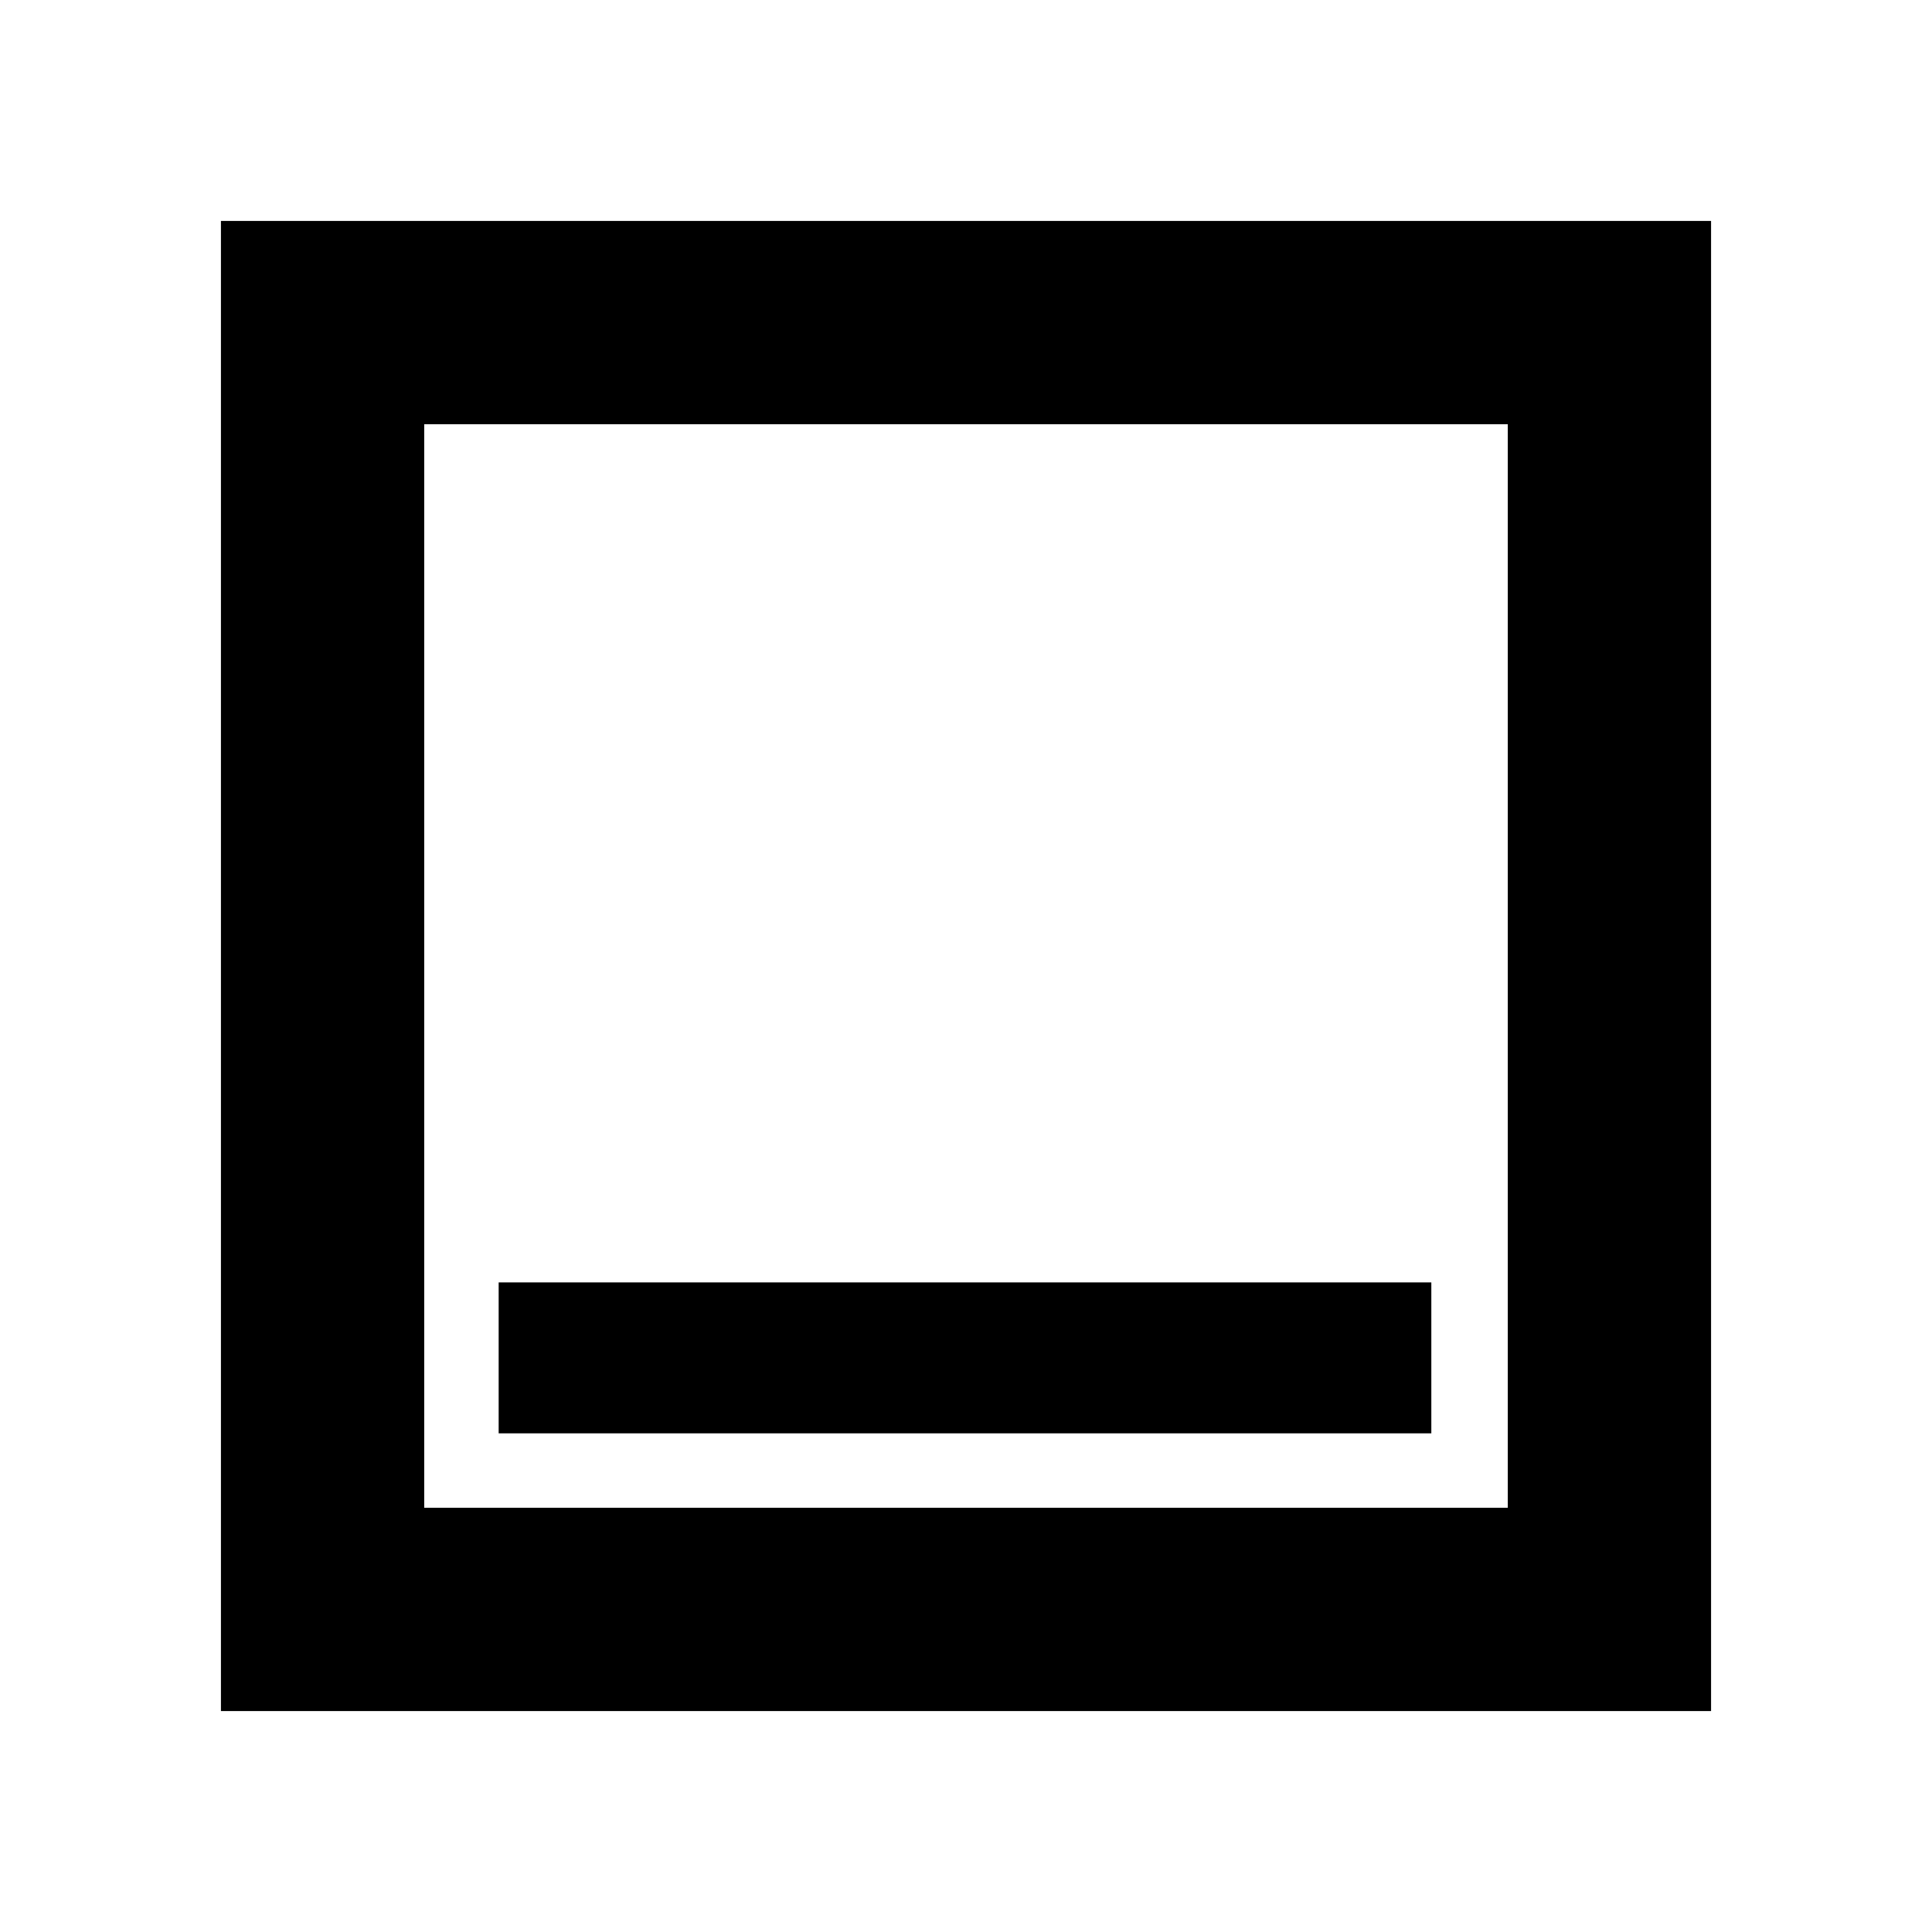 <svg xmlns="http://www.w3.org/2000/svg" height="24" viewBox="0 -960 960 960" width="24"><path d="M247.783-247.783h463.434v-75H247.783v75ZM109.782-109.782v-740.436h740.436v740.436H109.782Zm101.001-101.001h538.434v-538.434H210.783v538.434Zm0 0v-538.434 538.434Z"/></svg>
